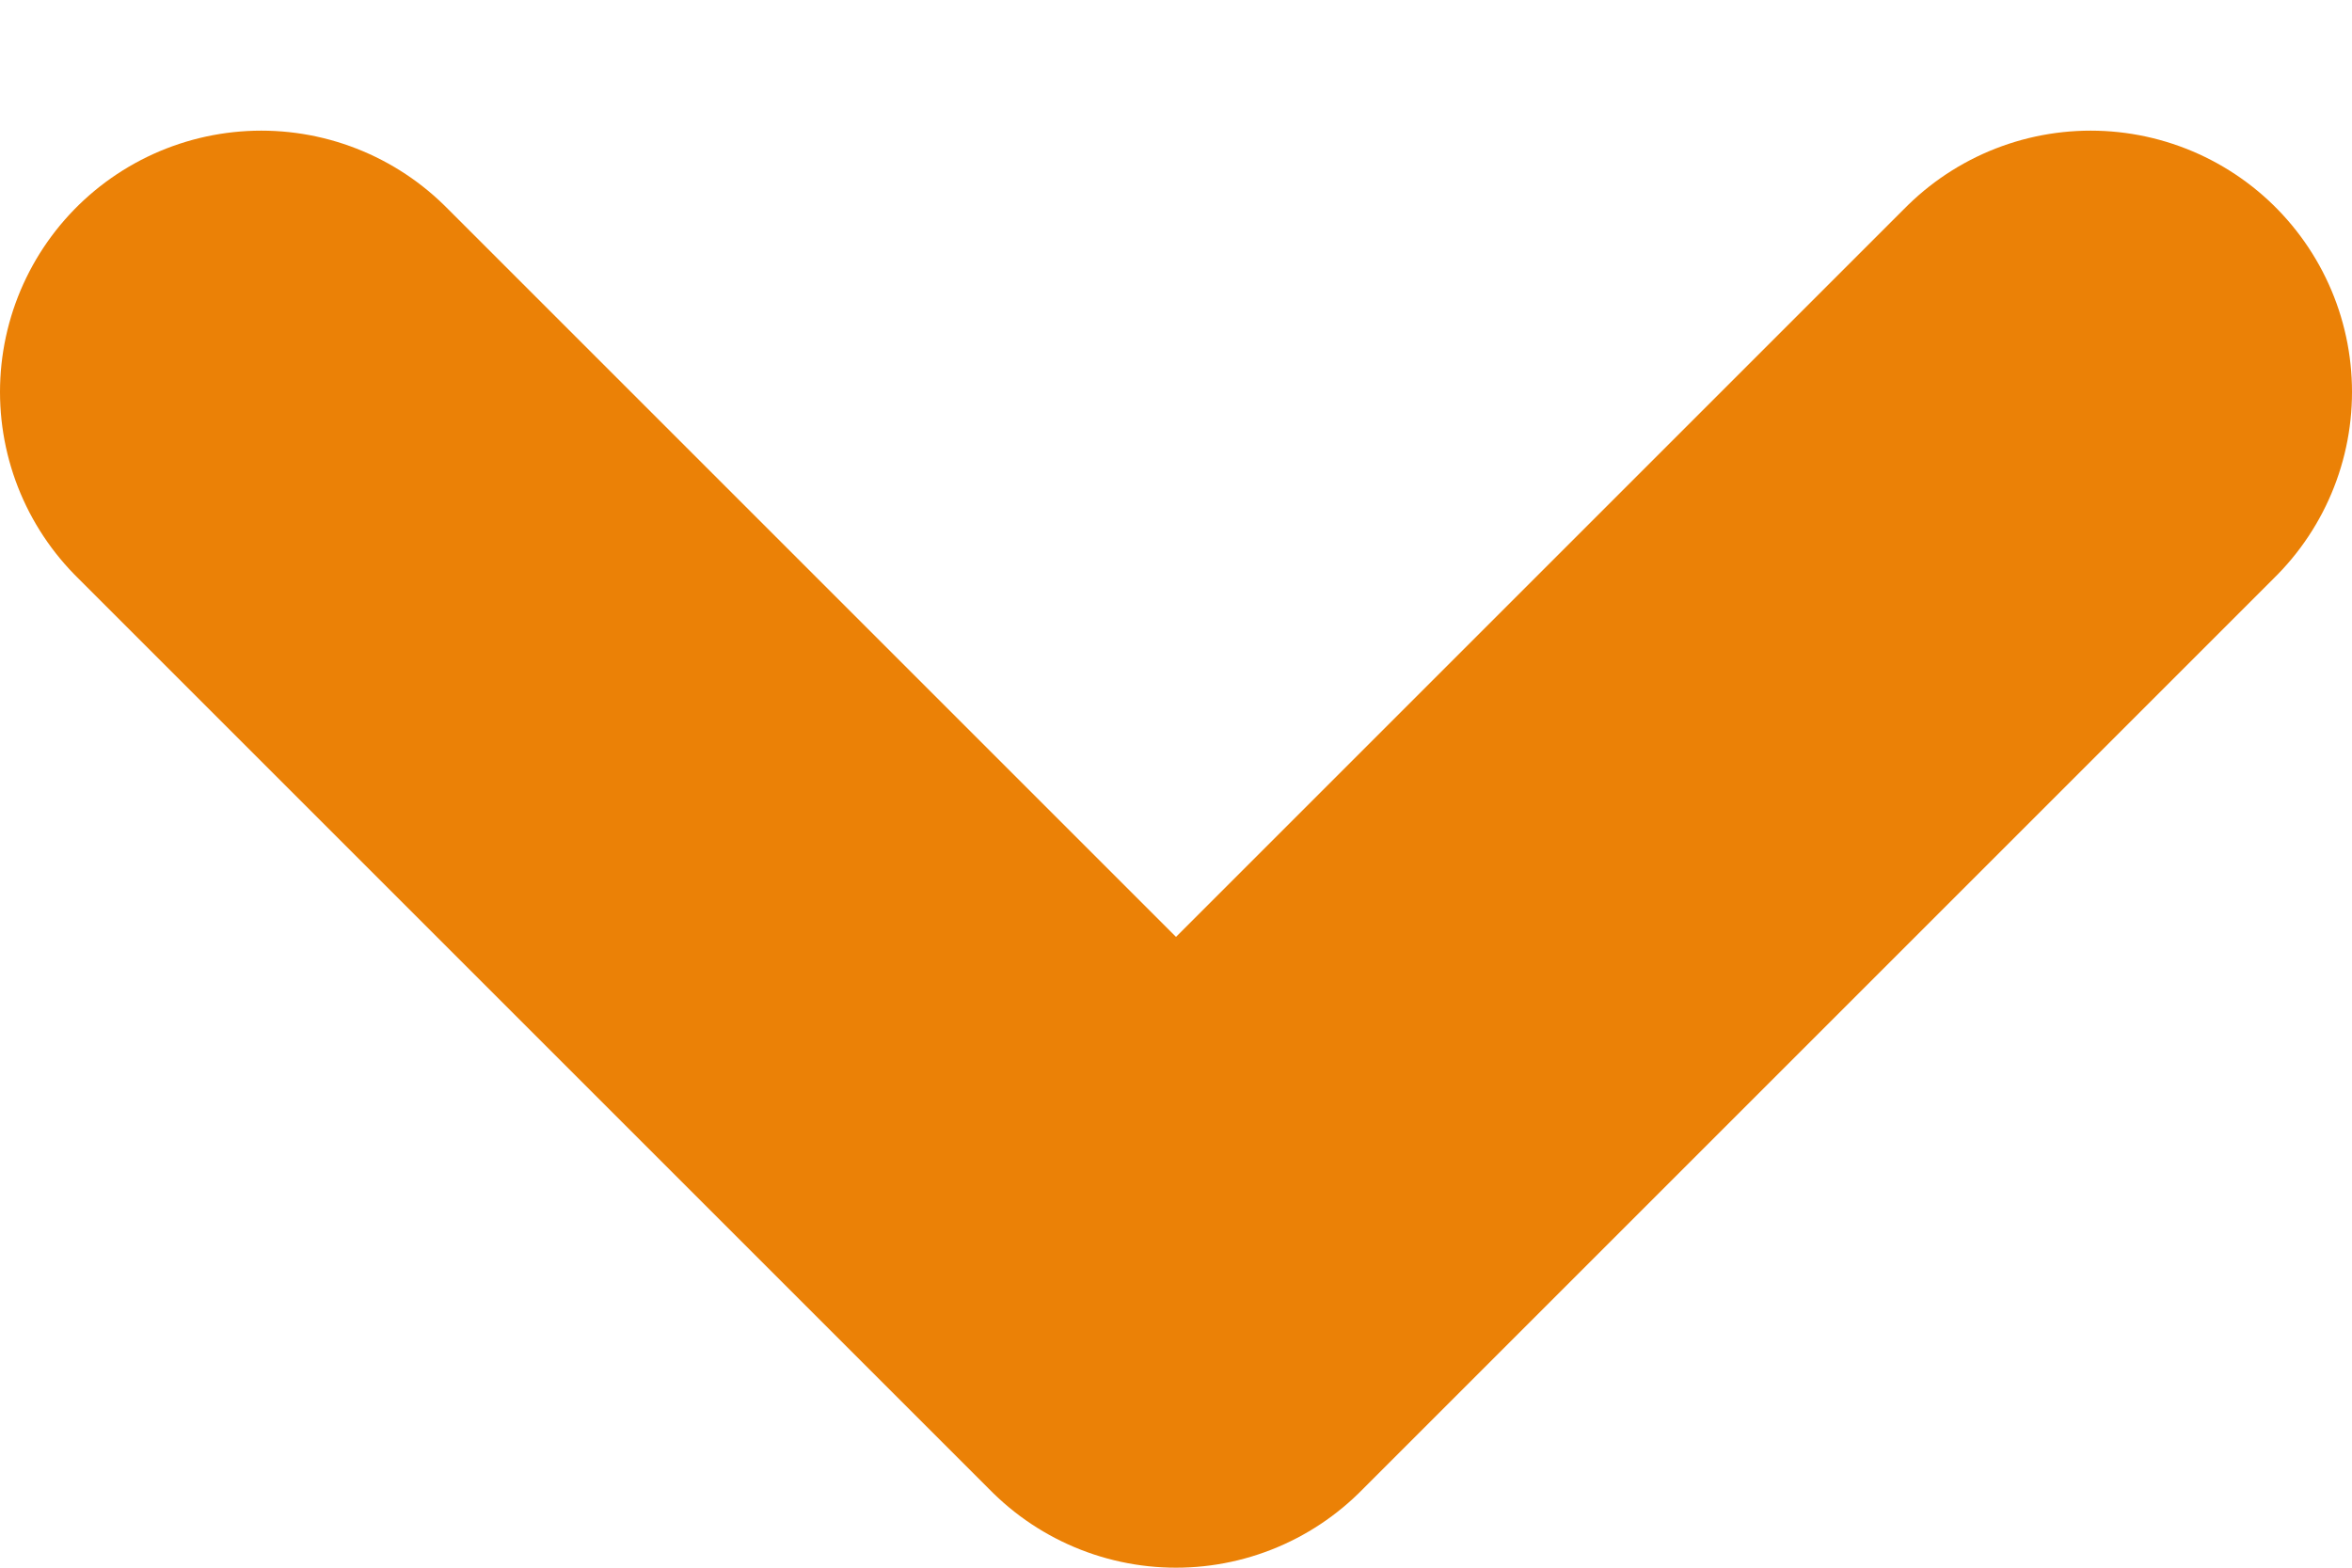 <svg width="9" height="6" viewBox="0 0 9 6" fill="none" xmlns="http://www.w3.org/2000/svg">
<path d="M1 1.5L4.5 5L8 1.5" stroke="#EB8106" stroke-width="2" stroke-linecap="round" stroke-linejoin="round"/>
</svg>

